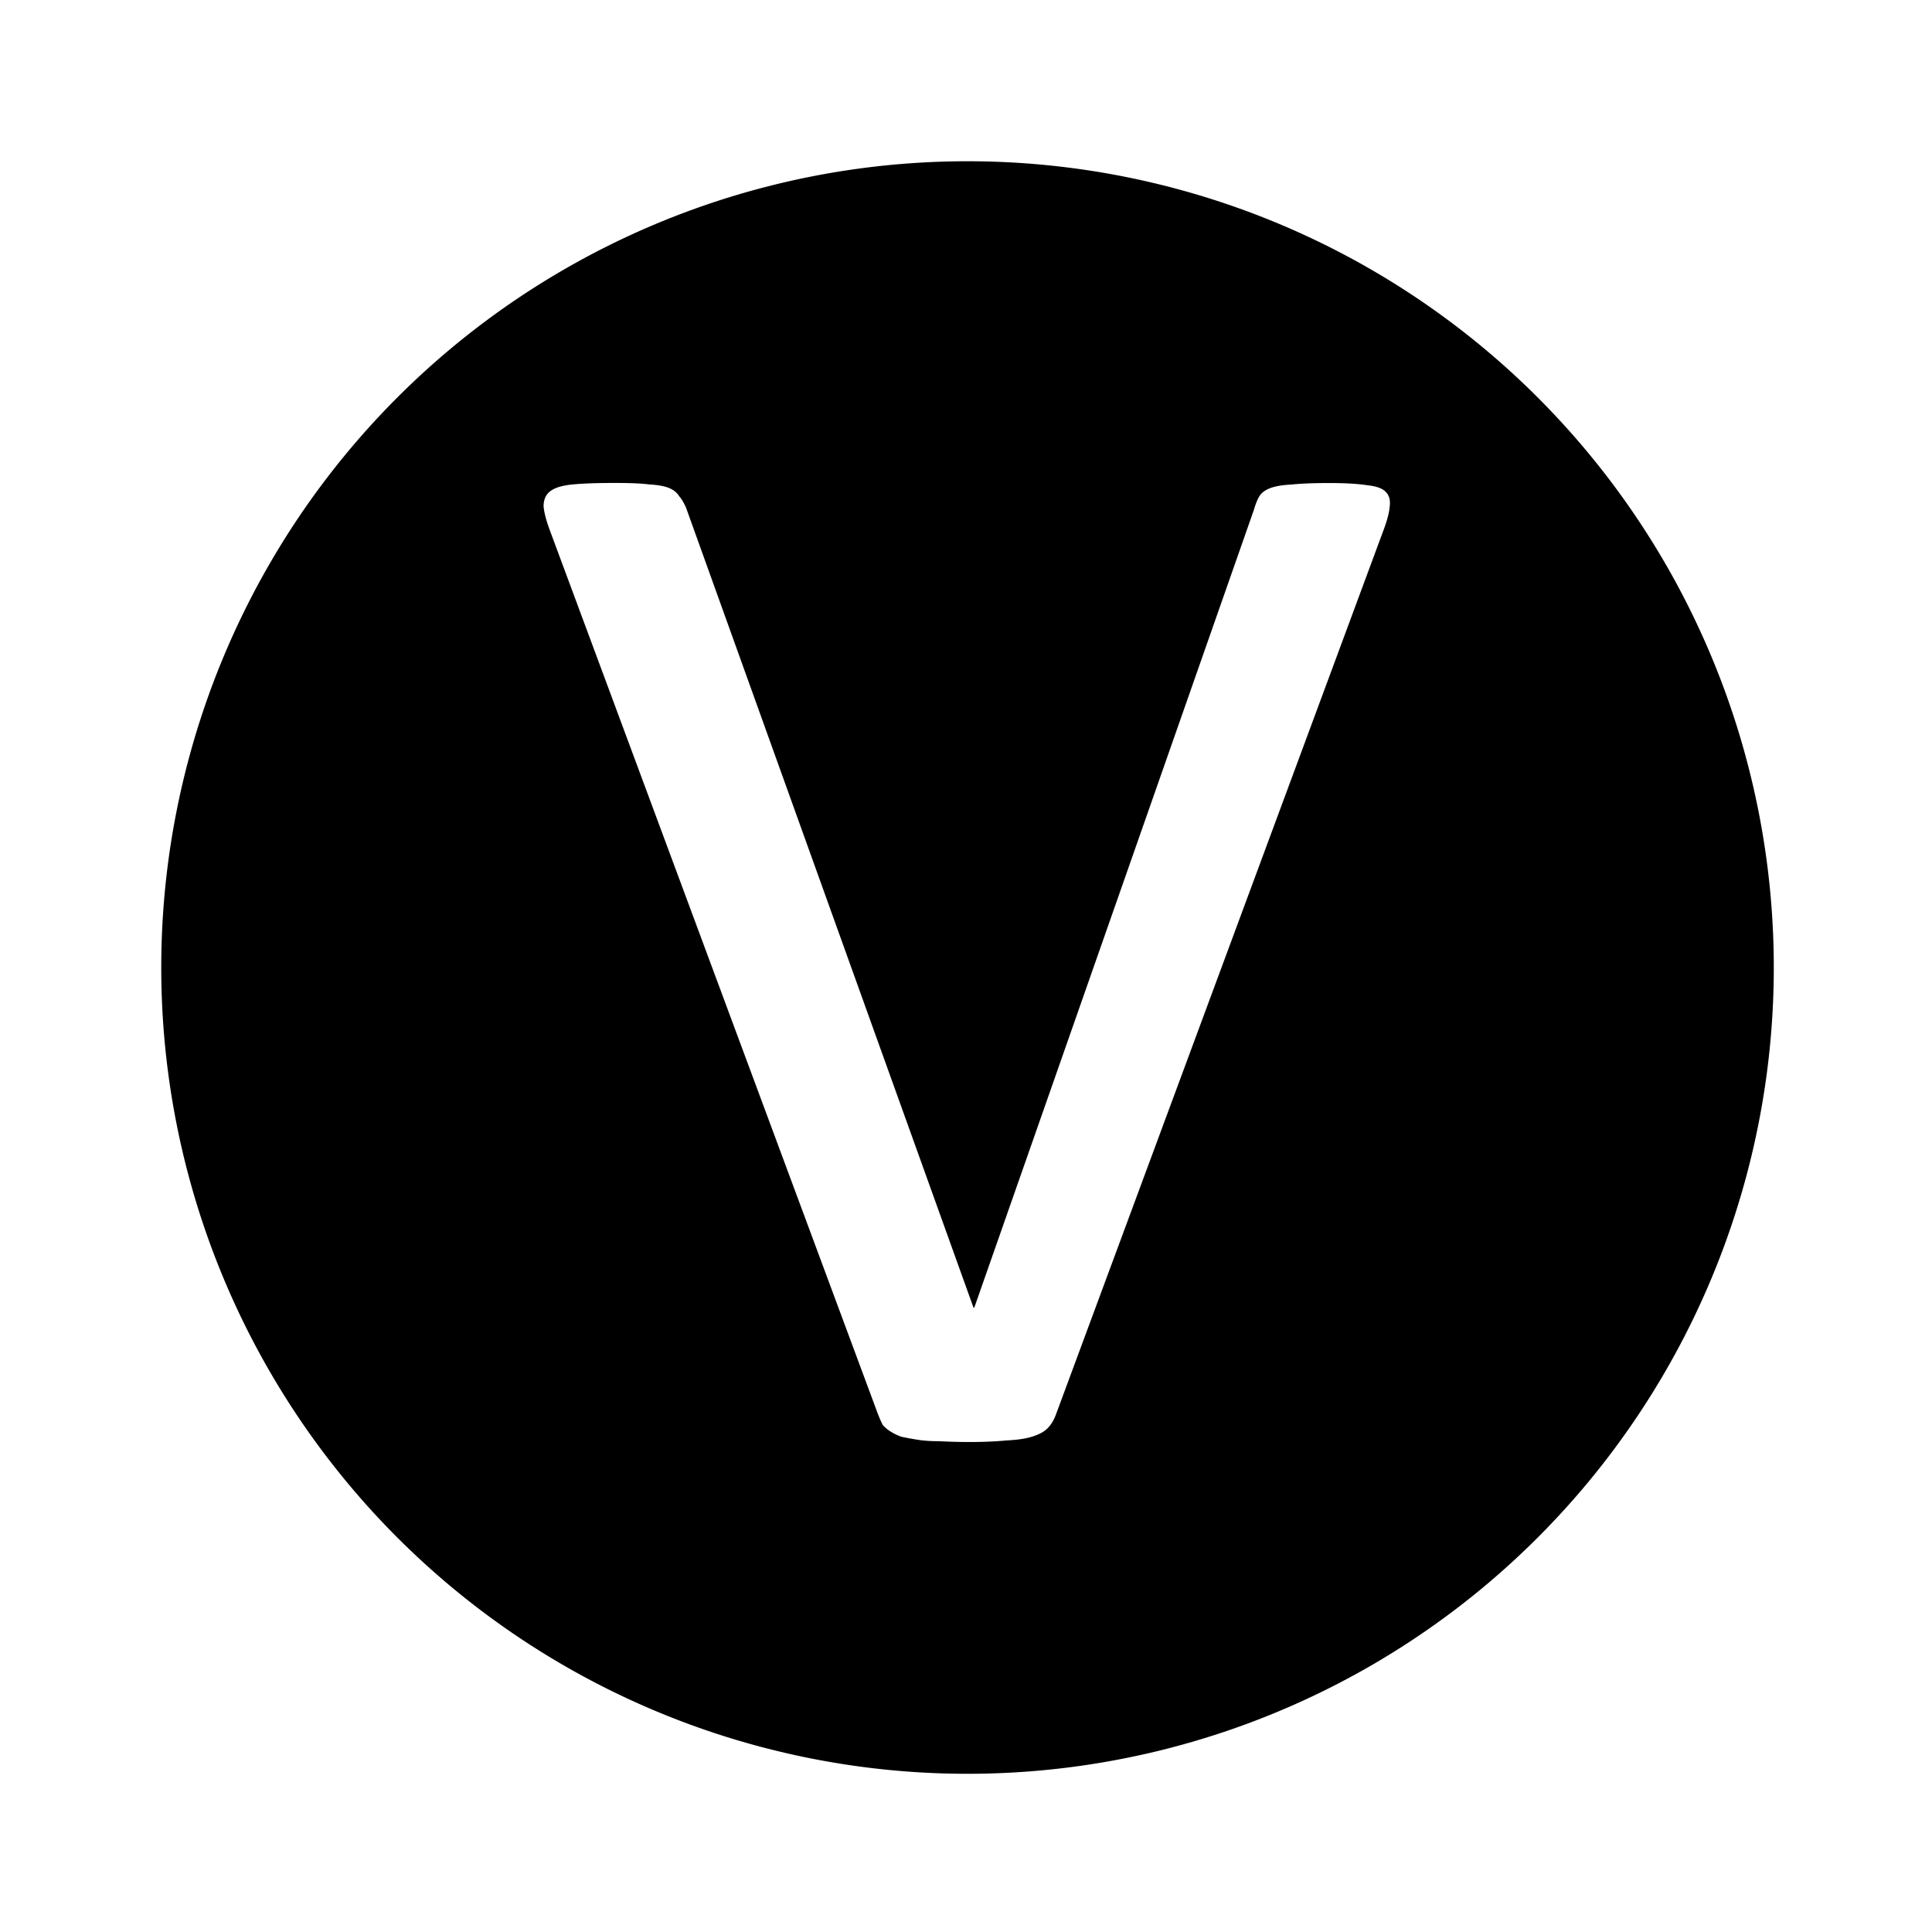 <?xml version="1.0" encoding="UTF-8" standalone="no"?>
<!-- Created with Inkscape (http://www.inkscape.org/) -->

<svg
   xmlns:dc="http://purl.org/dc/elements/1.1/"
   xmlns:cc="http://creativecommons.org/ns#"
   xmlns:rdf="http://www.w3.org/1999/02/22-rdf-syntax-ns#"
   xmlns:svg="http://www.w3.org/2000/svg"
   xmlns="http://www.w3.org/2000/svg"
   xmlns:sodipodi="http://sodipodi.sourceforge.net/DTD/sodipodi-0.dtd"
   xmlns:inkscape="http://www.inkscape.org/namespaces/inkscape"
   width="24"
   height="24"
   viewBox="0 0 6.35 6.35"
   version="1.1"
   id="svg3714"
   sodipodi:docname="avatar-v.svg"
   inkscape:version="0.92.0 r15299">
  <defs
     id="defs3708" />
  <sodipodi:namedview
     id="base"
     pagecolor="#ffffff"
     bordercolor="#666666"
     borderopacity="1.0"
     inkscape:pageopacity="0.0"
     inkscape:pageshadow="2"
     inkscape:zoom="16"
     inkscape:cx="18.412083"
     inkscape:cy="2.8647792"
     inkscape:document-units="px"
     inkscape:current-layer="layer1"
     showgrid="false"
     units="px"
     inkscape:window-width="943"
     inkscape:window-height="807"
     inkscape:window-x="589"
     inkscape:window-y="106"
     inkscape:window-maximized="0"
     showguides="true"
     inkscape:guide-bbox="true">
    <sodipodi:guide
       position="3.175,3.175"
       orientation="-0.707,0.707"
       id="guide3783"
       inkscape:locked="false"
       inkscape:label=""
       inkscape:color="rgb(0,0,255)" />
    <sodipodi:guide
       position="3.175,3.175"
       orientation="1,0"
       id="guide3787"
       inkscape:locked="false"
       inkscape:label=""
       inkscape:color="rgb(0,0,255)" />
    <sodipodi:guide
       position="3.175,3.175"
       orientation="0,1"
       id="guide3789"
       inkscape:locked="false"
       inkscape:label=""
       inkscape:color="rgb(0,0,255)" />
    <sodipodi:guide
       position="3.175,3.175"
       orientation="0.707,0.707"
       id="guide3791"
       inkscape:locked="false"
       inkscape:label=""
       inkscape:color="rgb(0,0,255)" />
  </sodipodi:namedview>
  <g
     inkscape:label="Layer 1"
     inkscape:groupmode="layer"
     id="layer1"
     transform="translate(0,-290.65)">
    <path
       style="fill:#000000;stroke-width:0.556"
       d="M 12,2 A 10,10 0 0 0 2,12 10,10 0 0 0 12,22 10,10 0 0 0 22,12 10,10 0 0 0 12,2 Z M 7.625,5.99 c 0.179,0 0.321,0.005 0.424,0.018 0.109,0.006 0.192,0.021 0.25,0.045 0.058,0.024 0.099,0.059 0.125,0.102 0.032,0.036 0.06,0.084 0.086,0.145 l 3.564,9.918 h 0.01 l 3.469,-9.898 c 0.019,-0.067 0.041,-0.122 0.066,-0.164 0.026,-0.043 0.071,-0.077 0.135,-0.102 0.064,-0.024 0.154,-0.039 0.27,-0.045 0.115,-0.012 0.269,-0.018 0.461,-0.018 0.199,0 0.355,0.009 0.471,0.027 0.115,0.012 0.192,0.04 0.23,0.082 0.045,0.043 0.062,0.106 0.049,0.191 -0.006,0.079 -0.037,0.185 -0.088,0.318 l -4.055,10.947 c -0.026,0.067 -0.061,0.122 -0.105,0.164 -0.045,0.043 -0.108,0.075 -0.191,0.1 -0.077,0.024 -0.179,0.039 -0.307,0.045 -0.122,0.012 -0.277,0.02 -0.463,0.02 -0.141,0 -0.264,-0.004 -0.373,-0.01 -0.102,0 -0.193,-0.005 -0.27,-0.018 -0.077,-0.012 -0.145,-0.025 -0.203,-0.037 -0.051,-0.018 -0.094,-0.04 -0.133,-0.064 -0.038,-0.024 -0.072,-0.052 -0.098,-0.082 -0.019,-0.036 -0.037,-0.078 -0.057,-0.127 L 6.828,6.6 C 6.777,6.466 6.749,6.36 6.742,6.281 c 0,-0.085 0.028,-0.149 0.086,-0.191 0.058,-0.043 0.151,-0.07 0.279,-0.082 C 7.236,5.996 7.407,5.99 7.625,5.99 Z"
       transform="matrix(0.265,0,0,0.265,0,290.65)"
       id="path3680"
       inkscape:connector-curvature="0" />
  </g>
</svg>

